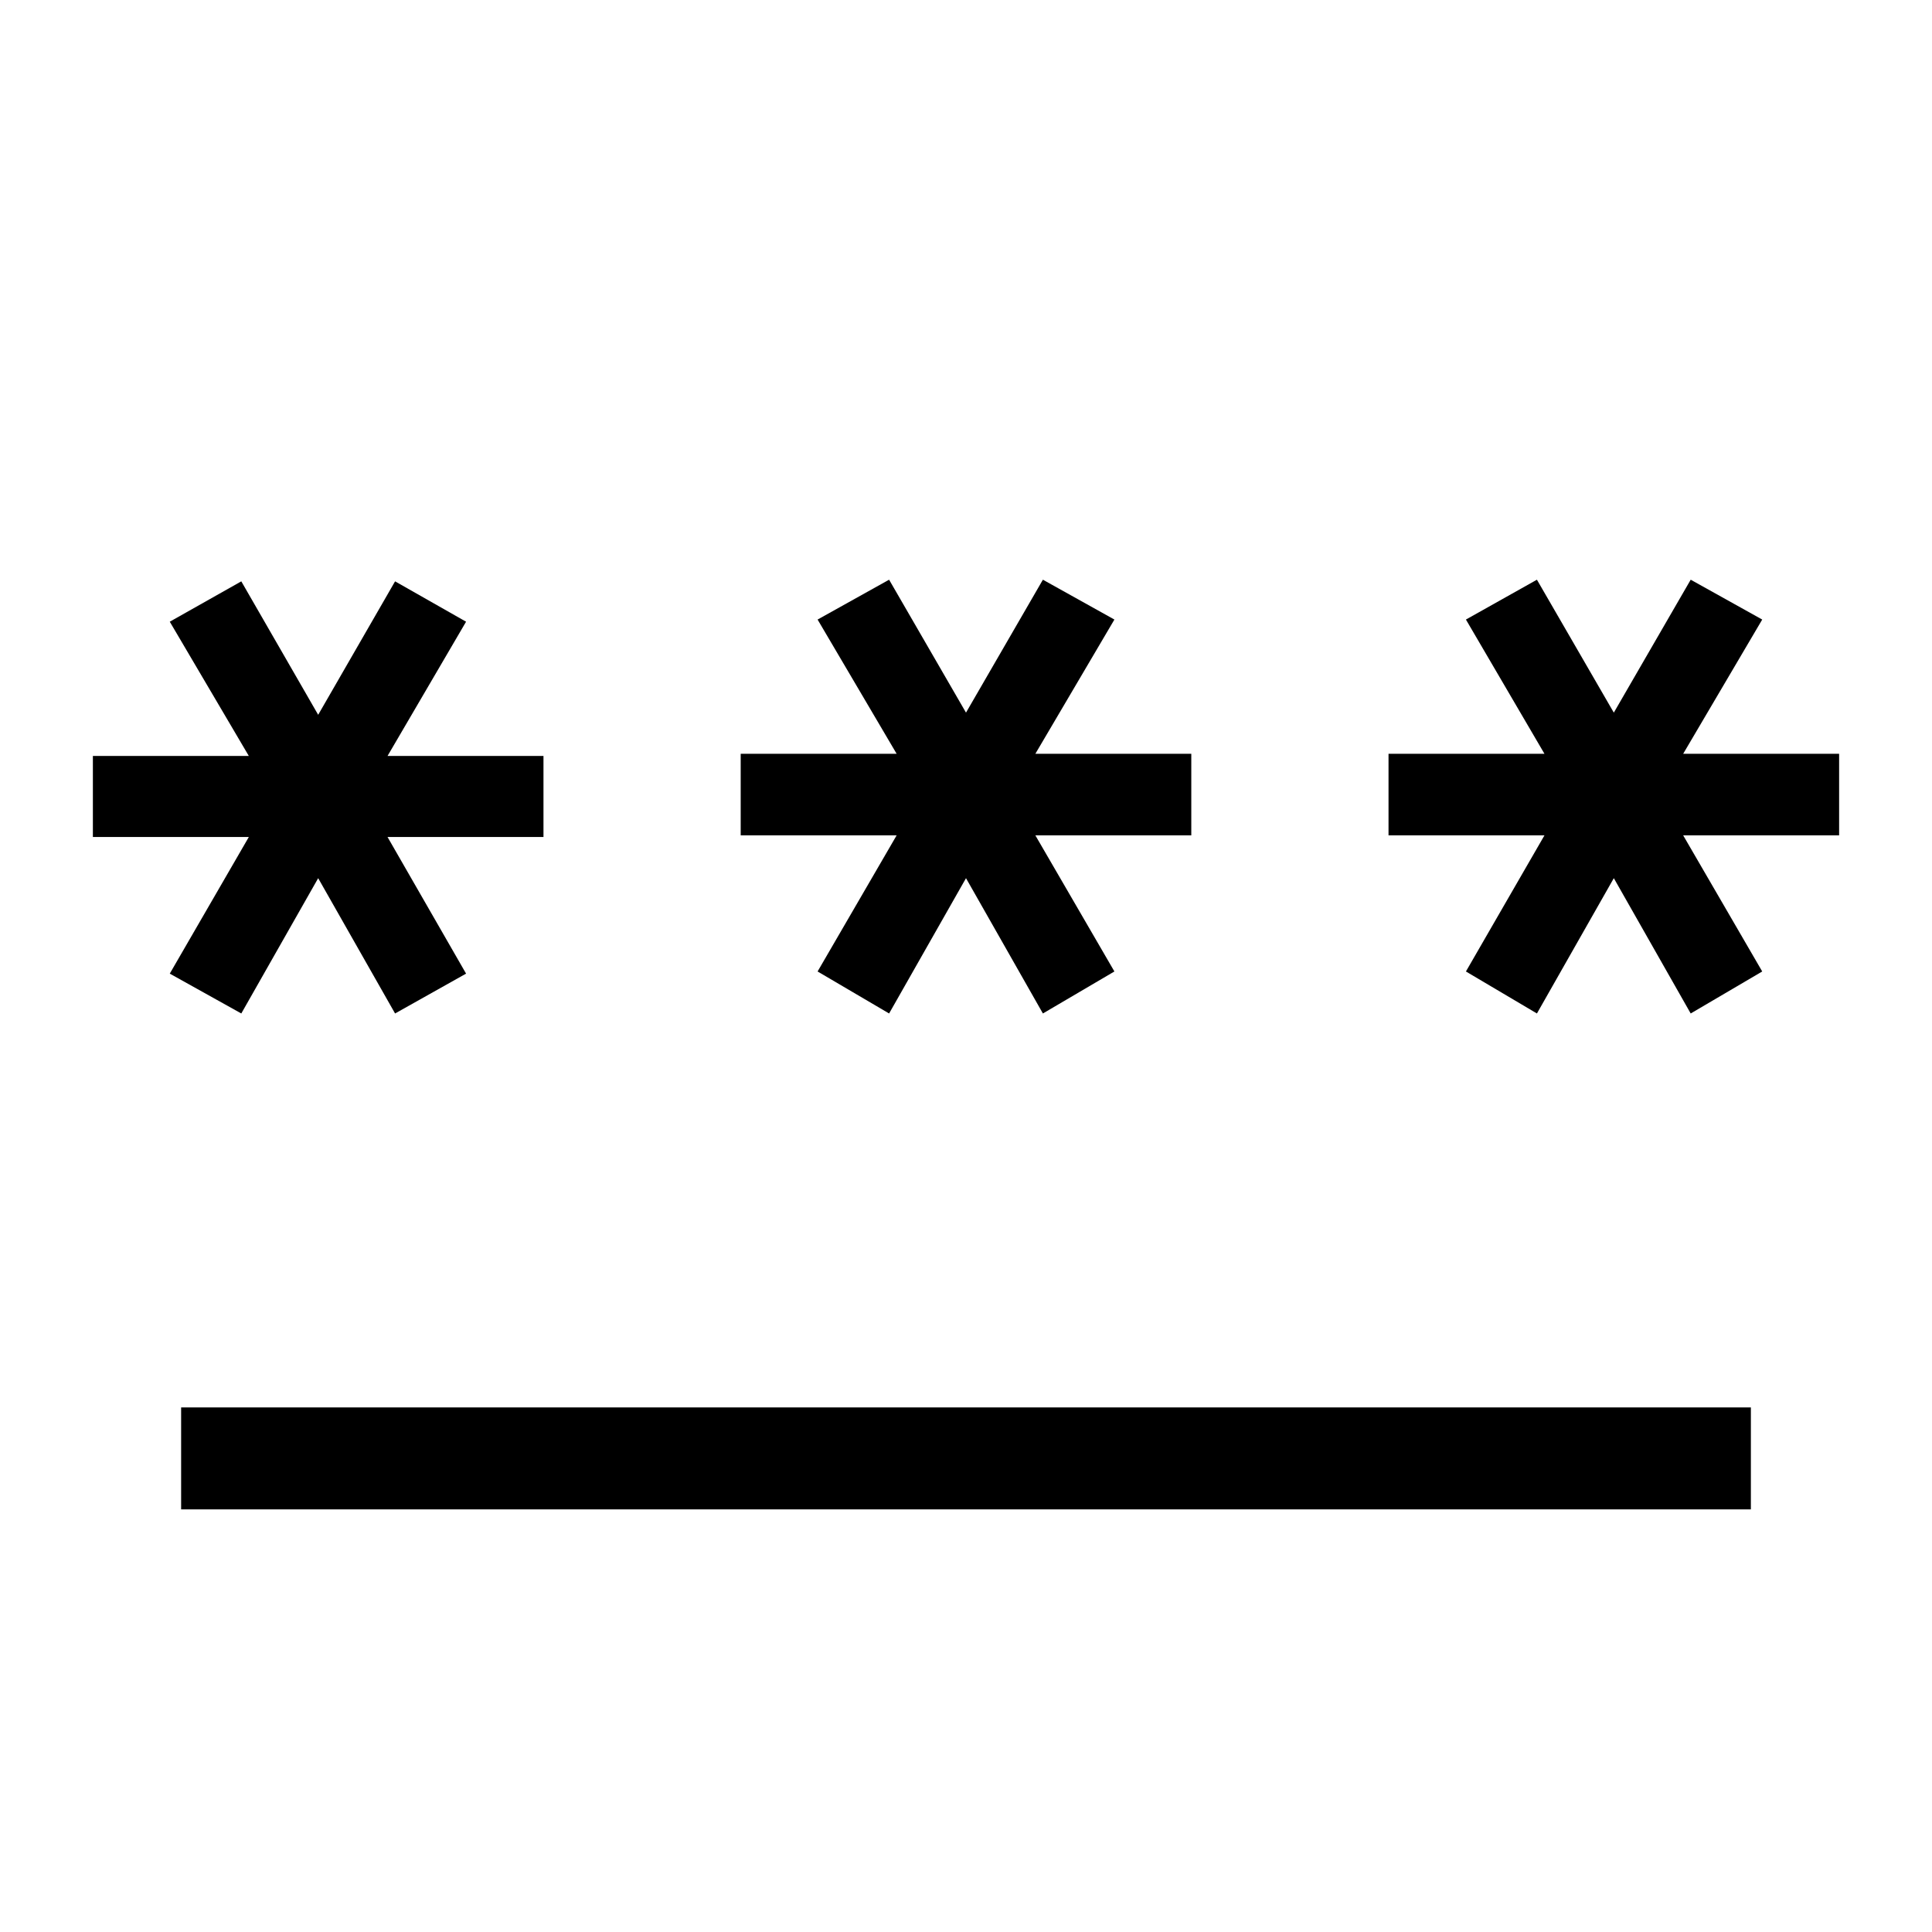 <svg xmlns="http://www.w3.org/2000/svg" height="40" viewBox="0 -960 960 960" width="40"><path d="M90-210v-50.67h780V-210H90Zm29.9-246.41-35.54-19.8 39.28-67.89H46.15v-40.26h77.49l-39.28-66.72 35.54-20.05 38.2 66.31 38.21-66.31 35.28 20.05-39.03 66.72h77.49v40.26h-77.49l39.03 67.89-35.28 19.8-38.21-67.23-38.2 67.23Zm321.89 0-35.53-20.87 39.28-67.64h-77.49v-40.52h77.49l-39.28-66.71 35.53-19.8L480-605.9l38.21-66.05 35.53 19.8-39.28 66.71h77.49v40.52h-77.49l39.28 67.64-35.53 20.87L480-523.64l-38.21 67.23Zm321.9 0-35.28-20.87 39.03-67.64h-77.49v-40.52h77.49l-39.03-66.71 35.28-19.8 38.21 66.05 38.2-66.05 35.54 19.8-39.28 66.71h77.49v40.52h-77.49l39.28 67.64-35.54 20.87-38.2-67.23-38.21 67.23Z"/></svg>